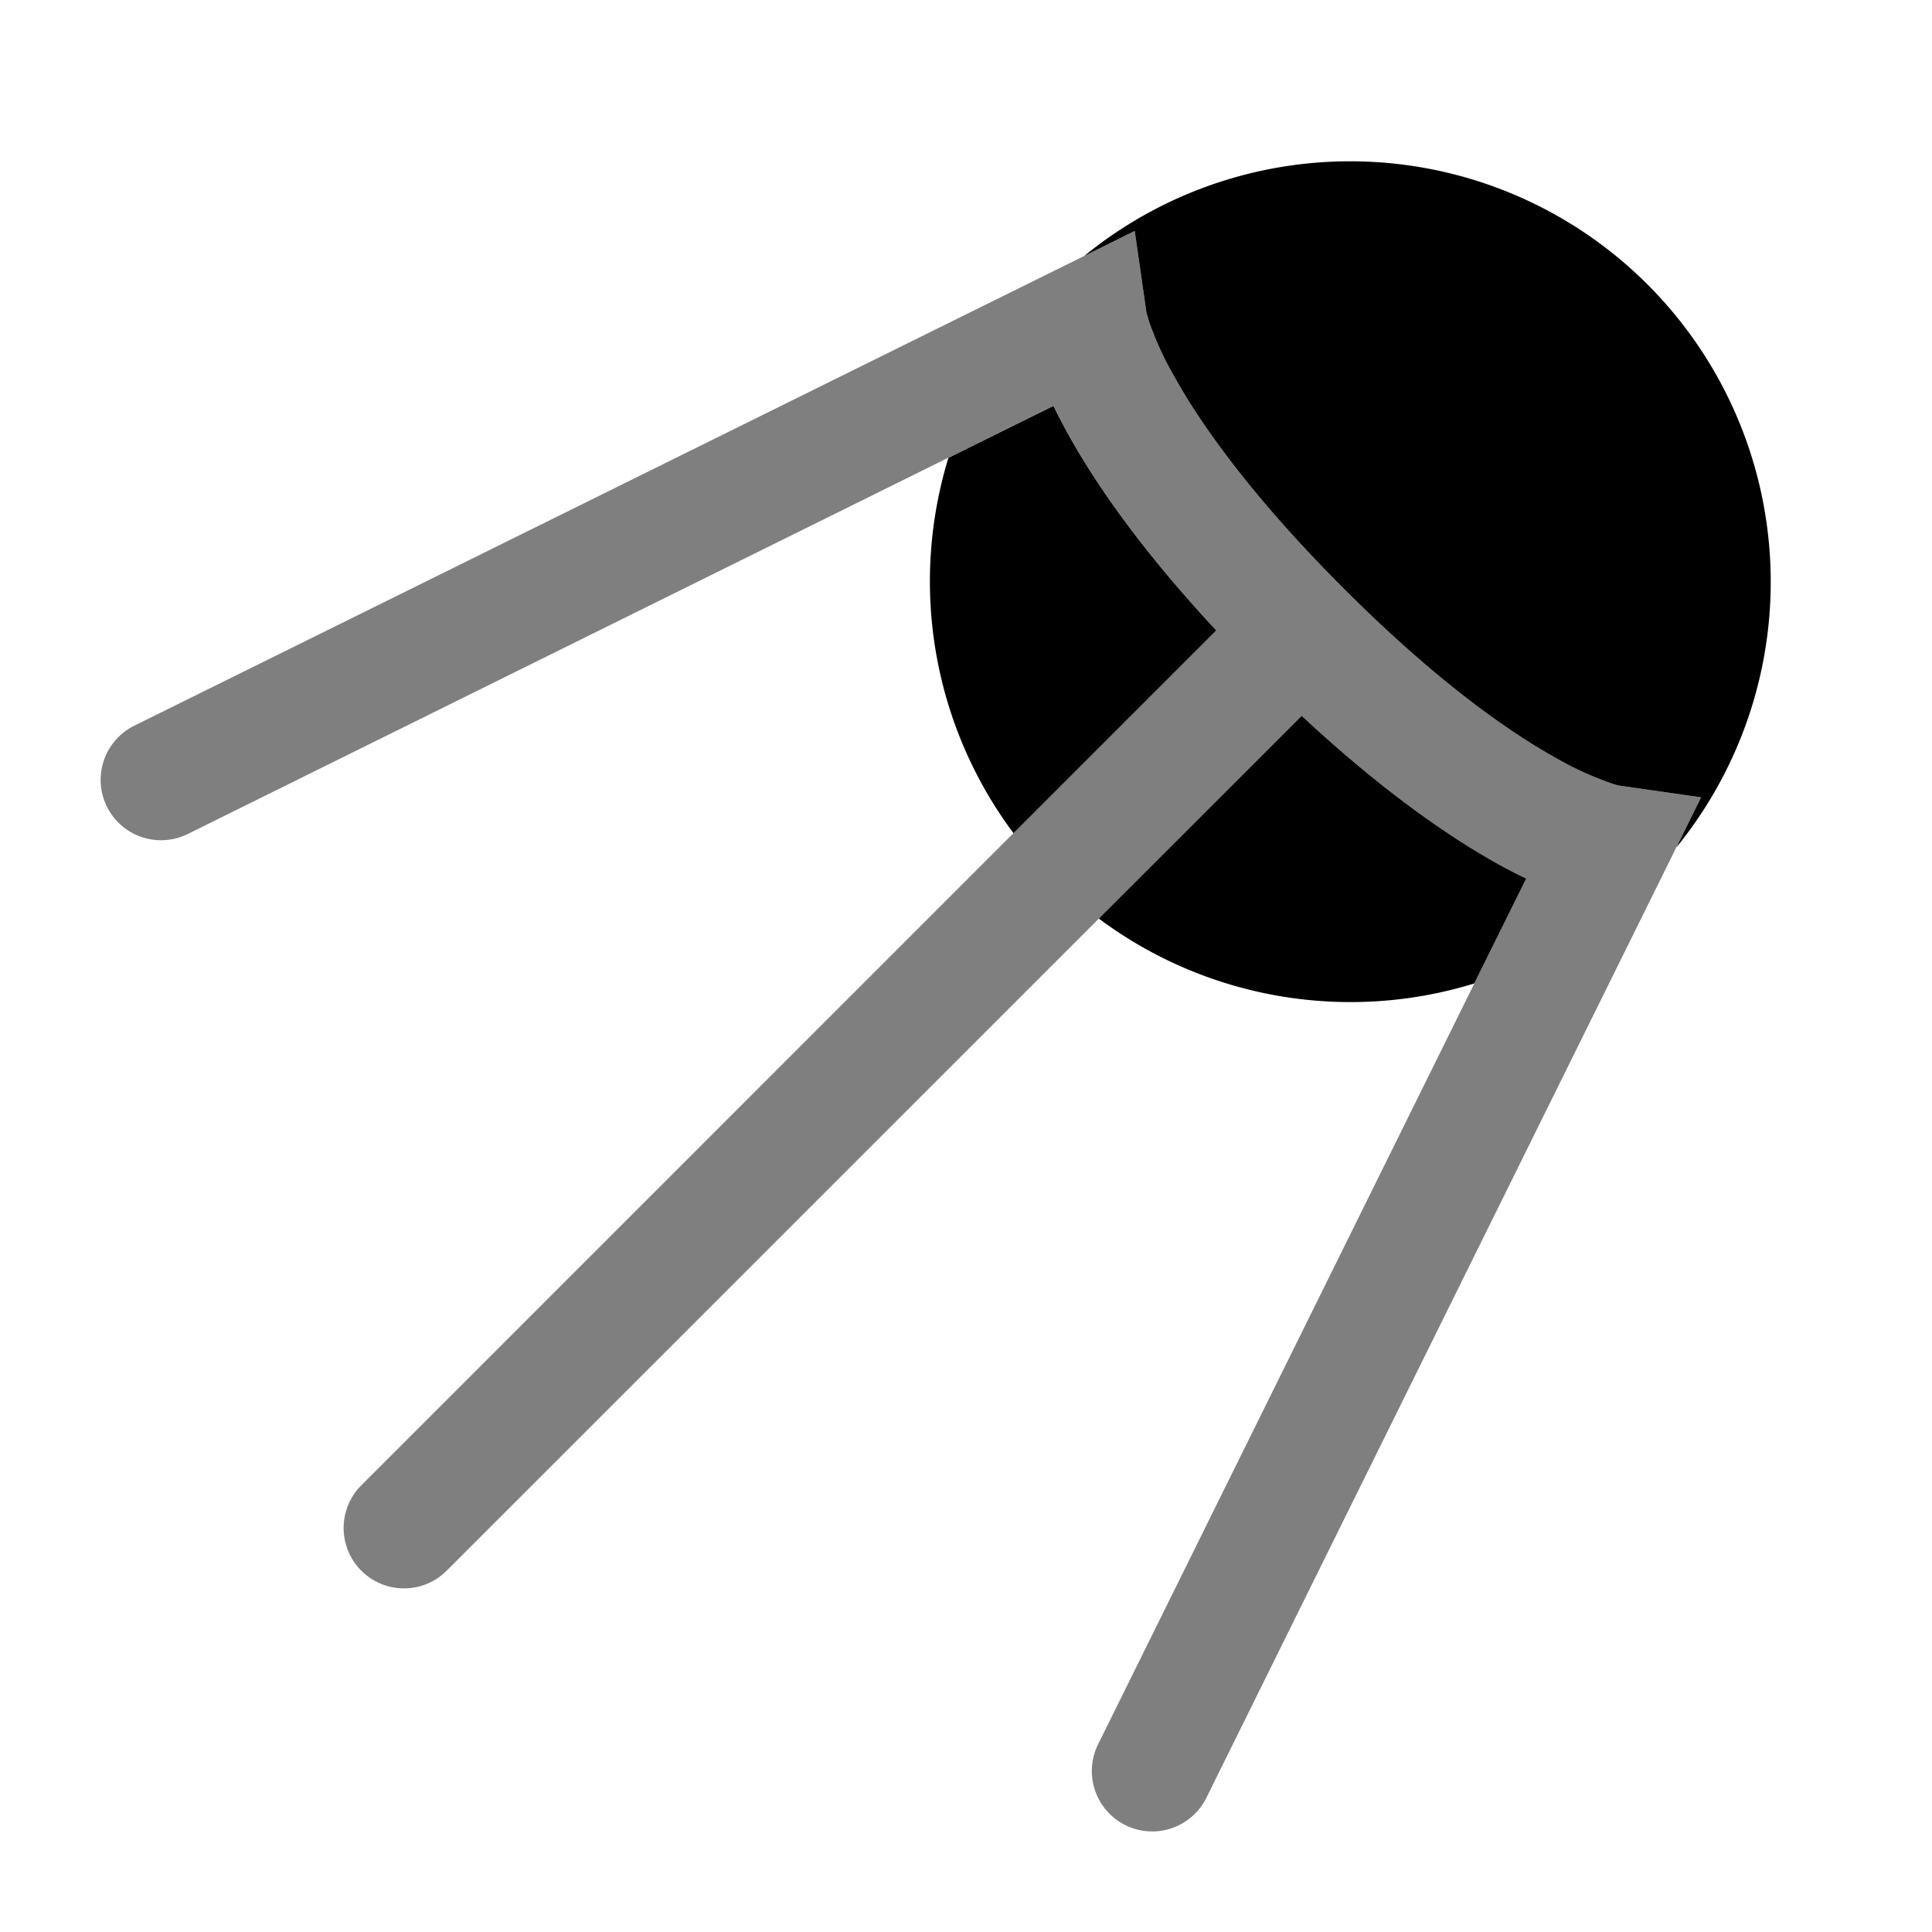 <svg xmlns="http://www.w3.org/2000/svg" width="1em" height="1em" viewBox="0 0 24 24"><path fill="currentColor" fill-rule="evenodd" d="M13.086 5.04L2.333 10.36a.75.75 0 0 1-.665-1.345l12.428-6.146l.145 1.01a1 1 0 0 0 .039.134c.042.124.126.334.285.624c.317.58.936 1.484 2.126 2.673s2.093 1.808 2.673 2.126c.29.159.5.243.624.285a1 1 0 0 0 .133.039l1.01.145l-6.145 12.428a.75.75 0 1 1-1.345-.665l5.318-10.754a7 7 0 0 1-.316-.162c-.618-.34-1.45-.908-2.473-1.86L5.53 19.53a.75.75 0 0 1-1.06-1.06L15.109 7.83c-.953-1.023-1.521-1.855-1.86-2.474a7 7 0 0 1-.163-.315" clip-rule="evenodd" opacity=".5"/><path fill="currentColor" d="m20.824 10.527l.307-.622l-1.01-.145l-.01-.002a1 1 0 0 1-.123-.037a4 4 0 0 1-.624-.285c-.58-.318-1.484-.937-2.673-2.126c-1.19-1.19-1.809-2.093-2.126-2.673a4 4 0 0 1-.285-.624a2 2 0 0 1-.037-.124l-.002-.01l-.145-1.01l-.626.31a5.225 5.225 0 0 1 7.354 7.348m-2.51 1.69l.645-1.303a7 7 0 0 1-.316-.162c-.618-.34-1.45-.908-2.473-1.86l-2.52 2.519a5.23 5.23 0 0 0 4.664.806M12.59 10.35l2.519-2.519c-.953-1.023-1.521-1.855-1.86-2.474a7 7 0 0 1-.163-.315l-1.304.645a5.23 5.23 0 0 0 .808 4.663"/></svg>